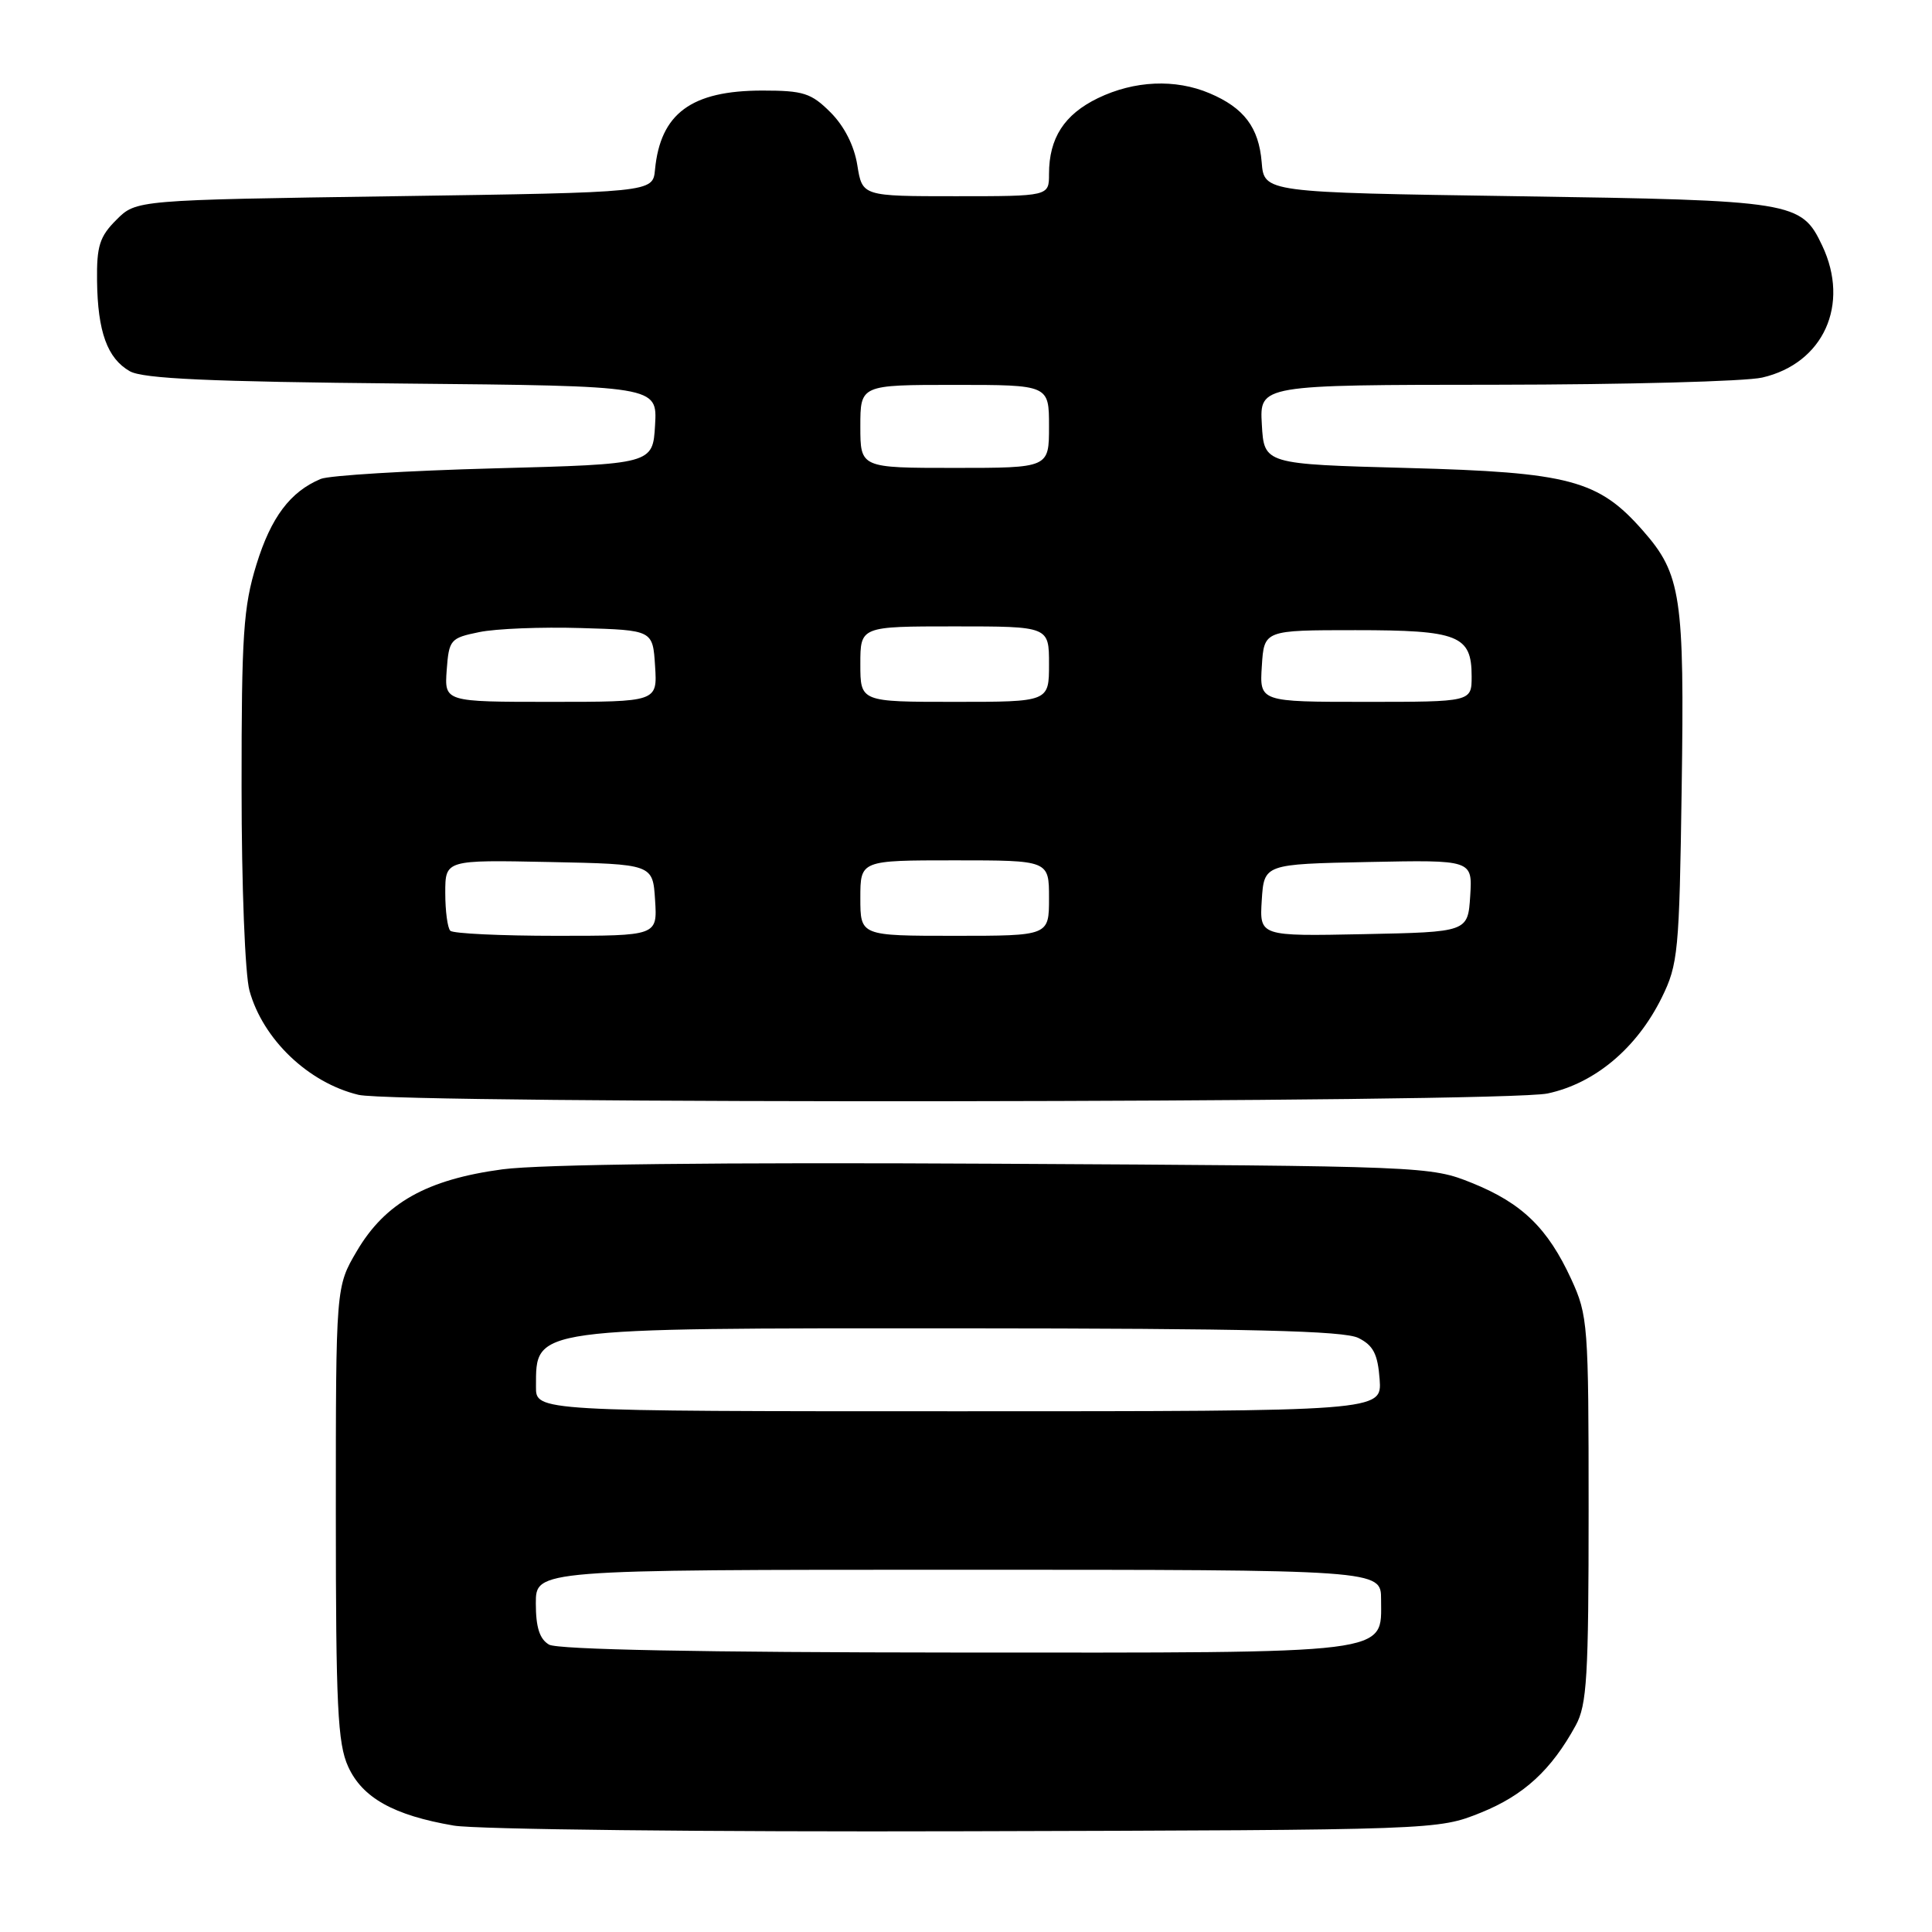 <?xml version="1.0" encoding="UTF-8" standalone="no"?>
<!DOCTYPE svg PUBLIC "-//W3C//DTD SVG 1.1//EN" "http://www.w3.org/Graphics/SVG/1.1/DTD/svg11.dtd" >
<svg xmlns="http://www.w3.org/2000/svg" xmlns:xlink="http://www.w3.org/1999/xlink" version="1.1" viewBox="0 0 256 256">
 <g >
 <path fill="currentColor"
d=" M 196.21 240.19 C 201.91 237.89 205.55 234.55 208.79 228.63 C 210.28 225.91 210.50 222.20 210.50 200.00 C 210.50 175.49 210.41 174.31 208.20 169.50 C 205.08 162.73 201.68 159.43 195.07 156.76 C 189.55 154.53 188.93 154.51 132.00 154.20 C 95.33 154.00 71.63 154.27 66.59 154.94 C 56.55 156.29 51.04 159.38 47.28 165.78 C 44.50 170.50 44.50 170.50 44.50 200.50 C 44.50 226.07 44.74 231.03 46.13 234.08 C 48.01 238.22 52.16 240.54 60.13 241.90 C 63.08 242.41 93.62 242.75 128.00 242.65 C 190.50 242.48 190.50 242.48 196.21 240.19 Z  M 205.07 144.89 C 211.34 143.55 216.89 138.88 220.19 132.19 C 222.36 127.78 222.52 126.14 222.83 104.50 C 223.21 79.05 222.76 76.07 217.70 70.32 C 211.81 63.60 207.98 62.58 186.50 62.01 C 167.50 61.50 167.50 61.50 167.20 56.25 C 166.90 51.00 166.90 51.00 198.20 50.98 C 215.41 50.96 231.30 50.54 233.50 50.03 C 241.62 48.16 245.16 40.36 241.45 32.54 C 238.68 26.70 237.76 26.55 201.00 26.00 C 167.50 25.50 167.50 25.50 167.18 21.50 C 166.80 16.89 164.84 14.29 160.28 12.36 C 155.73 10.43 150.31 10.67 145.47 13.01 C 141.02 15.17 139.00 18.30 139.00 23.05 C 139.00 26.00 139.00 26.00 126.63 26.00 C 114.26 26.00 114.26 26.00 113.60 21.89 C 113.19 19.31 111.87 16.71 110.05 14.89 C 107.49 12.33 106.45 12.00 101.03 12.00 C 91.61 12.00 87.50 15.03 86.79 22.50 C 86.50 25.50 86.50 25.50 52.27 26.00 C 18.04 26.50 18.04 26.50 15.42 29.13 C 13.20 31.34 12.80 32.61 12.86 37.21 C 12.94 43.95 14.22 47.49 17.20 49.19 C 18.94 50.18 27.75 50.58 53.30 50.82 C 87.10 51.14 87.10 51.14 86.80 56.32 C 86.50 61.50 86.50 61.50 65.50 62.06 C 53.95 62.37 43.60 63.00 42.50 63.46 C 38.46 65.15 35.91 68.54 33.98 74.80 C 32.25 80.41 32.00 84.10 32.01 104.36 C 32.01 117.42 32.47 129.15 33.06 131.28 C 34.85 137.73 40.86 143.47 47.50 145.07 C 52.64 146.31 199.23 146.15 205.07 144.89 Z  M 72.75 217.92 C 71.50 217.19 71.00 215.63 71.00 212.45 C 71.00 208.00 71.00 208.00 127.00 208.00 C 183.00 208.00 183.00 208.00 183.00 211.94 C 183.00 219.27 185.18 219.00 126.53 218.97 C 93.05 218.95 73.88 218.58 72.75 217.92 Z  M 71.02 183.75 C 71.05 175.85 70.01 176.00 127.18 176.01 C 165.61 176.03 178.09 176.33 180.00 177.29 C 181.98 178.28 182.56 179.43 182.81 182.77 C 183.11 187.00 183.11 187.00 127.06 187.00 C 71.00 187.00 71.00 187.00 71.02 183.75 Z  M 59.67 123.33 C 59.30 122.97 59.00 120.70 59.00 118.31 C 59.00 113.94 59.00 113.94 72.75 114.22 C 86.50 114.50 86.50 114.50 86.80 119.25 C 87.11 124.00 87.11 124.00 73.72 124.00 C 66.36 124.00 60.03 123.70 59.67 123.33 Z  M 114.00 119.00 C 114.00 114.00 114.00 114.00 126.50 114.00 C 139.00 114.00 139.00 114.00 139.00 119.00 C 139.00 124.00 139.00 124.00 126.50 124.00 C 114.00 124.00 114.00 124.00 114.00 119.00 Z  M 167.19 119.28 C 167.50 114.50 167.50 114.50 181.31 114.22 C 195.11 113.94 195.11 113.94 194.81 118.72 C 194.50 123.50 194.50 123.50 180.69 123.78 C 166.89 124.06 166.89 124.06 167.19 119.28 Z  M 59.19 88.79 C 59.49 84.76 59.67 84.54 63.49 83.76 C 65.68 83.30 71.75 83.06 76.99 83.22 C 86.50 83.50 86.50 83.50 86.80 88.25 C 87.11 93.00 87.11 93.00 73.00 93.00 C 58.89 93.00 58.89 93.00 59.19 88.79 Z  M 114.00 88.00 C 114.00 83.00 114.00 83.00 126.50 83.00 C 139.00 83.00 139.00 83.00 139.00 88.00 C 139.00 93.00 139.00 93.00 126.50 93.00 C 114.00 93.00 114.00 93.00 114.00 88.00 Z  M 167.20 88.25 C 167.50 83.50 167.50 83.50 179.60 83.50 C 193.27 83.50 195.00 84.19 195.00 89.62 C 195.00 93.00 195.00 93.00 180.95 93.00 C 166.89 93.00 166.89 93.00 167.20 88.25 Z  M 114.00 56.50 C 114.00 51.00 114.00 51.00 126.50 51.00 C 139.00 51.00 139.00 51.00 139.00 56.50 C 139.00 62.00 139.00 62.00 126.50 62.00 C 114.00 62.00 114.00 62.00 114.00 56.50 Z "/>
</g>
</svg>